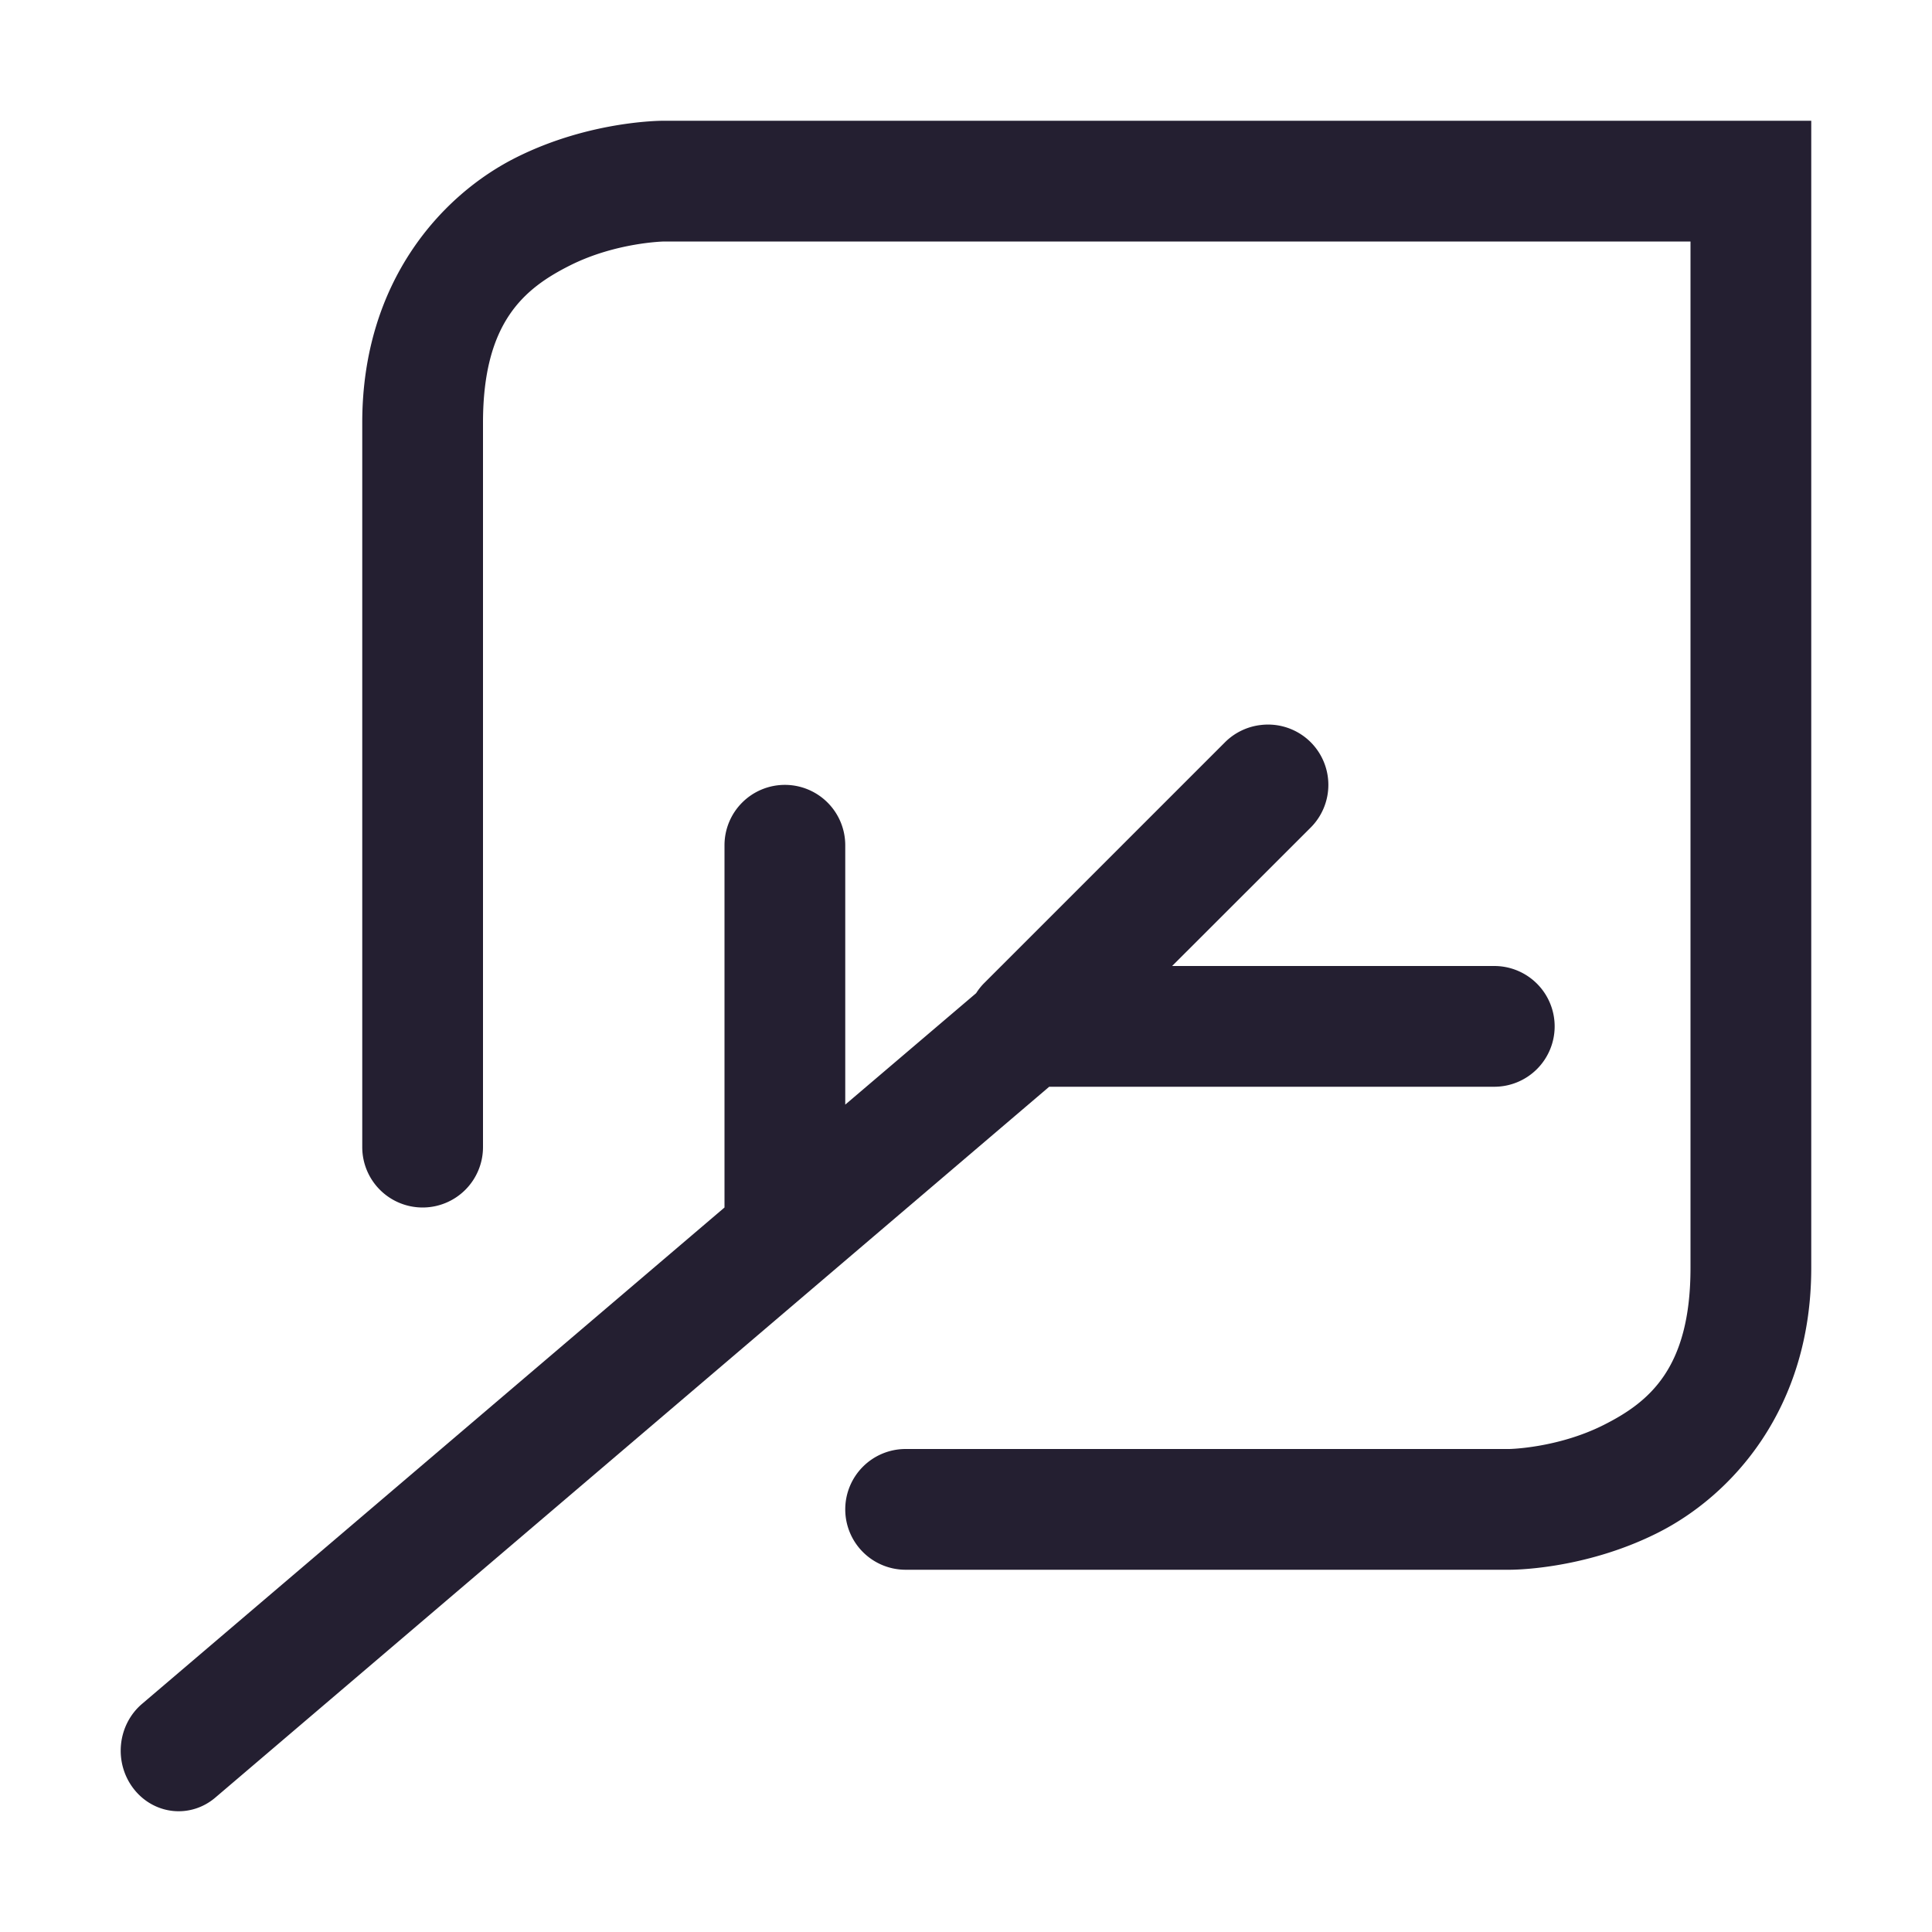 <svg xmlns="http://www.w3.org/2000/svg" xmlns:svg="http://www.w3.org/2000/svg" id="svg6" width="16" height="16" version="1.1" viewBox="0 0 16 16"><path id="path1365" style="color:#000;fill:#241f31;stroke-width:1;stroke-linecap:round;stroke-linejoin:round;-inkscape-stroke:none" d="M 10.443 6.004 A 0.5 0.5 0 0 0 10.146 6.146 L 8.146 8.146 A 0.5 0.5 0 0 0 8.084 8.225 L 7 9.148 L 7 7 A 0.5 0.5 0 0 0 6.5 6.5 A 0.5 0.5 0 0 0 6 7 L 6 10 L 1.176 14.111 A 0.479 0.5 0 0 0 1.107 14.814 A 0.479 0.5 0 0 0 1.783 14.887 L 8.689 9 L 12.375 9 A 0.5 0.5 0 0 0 12.875 8.5 A 0.5 0.5 0 0 0 12.375 8 L 9.707 8 L 10.854 6.854 A 0.5 0.5 0 0 0 10.854 6.146 A 0.5 0.5 0 0 0 10.443 6.004 z"/><path style="color:#000;fill:#241f31;stroke-linecap:round;-inkscape-stroke:none" id="path1024" d="M 5.5,1 C 5.5,1 4.897,0.993 4.277,1.303 3.658,1.612 3,2.333 3,3.5 v 6 A 0.5,0.5 0 0 0 3.5,10 0.5,0.5 0 0 0 4,9.5 v -6 C 4,2.667 4.342,2.388 4.723,2.197 5.103,2.007 5.5,2 5.5,2 H 14 v 8.5 c 0,0.833 -0.342,1.112 -0.723,1.303 C 12.897,11.993 12.5,12 12.5,12 h -5 A 0.5,0.5 0 0 0 7,12.5 0.5,0.5 0 0 0 7.5,13 h 5 c 0,0 0.603,0.007 1.223,-0.303 C 14.342,12.388 15,11.667 15,10.5 V 1 Z"/></svg>